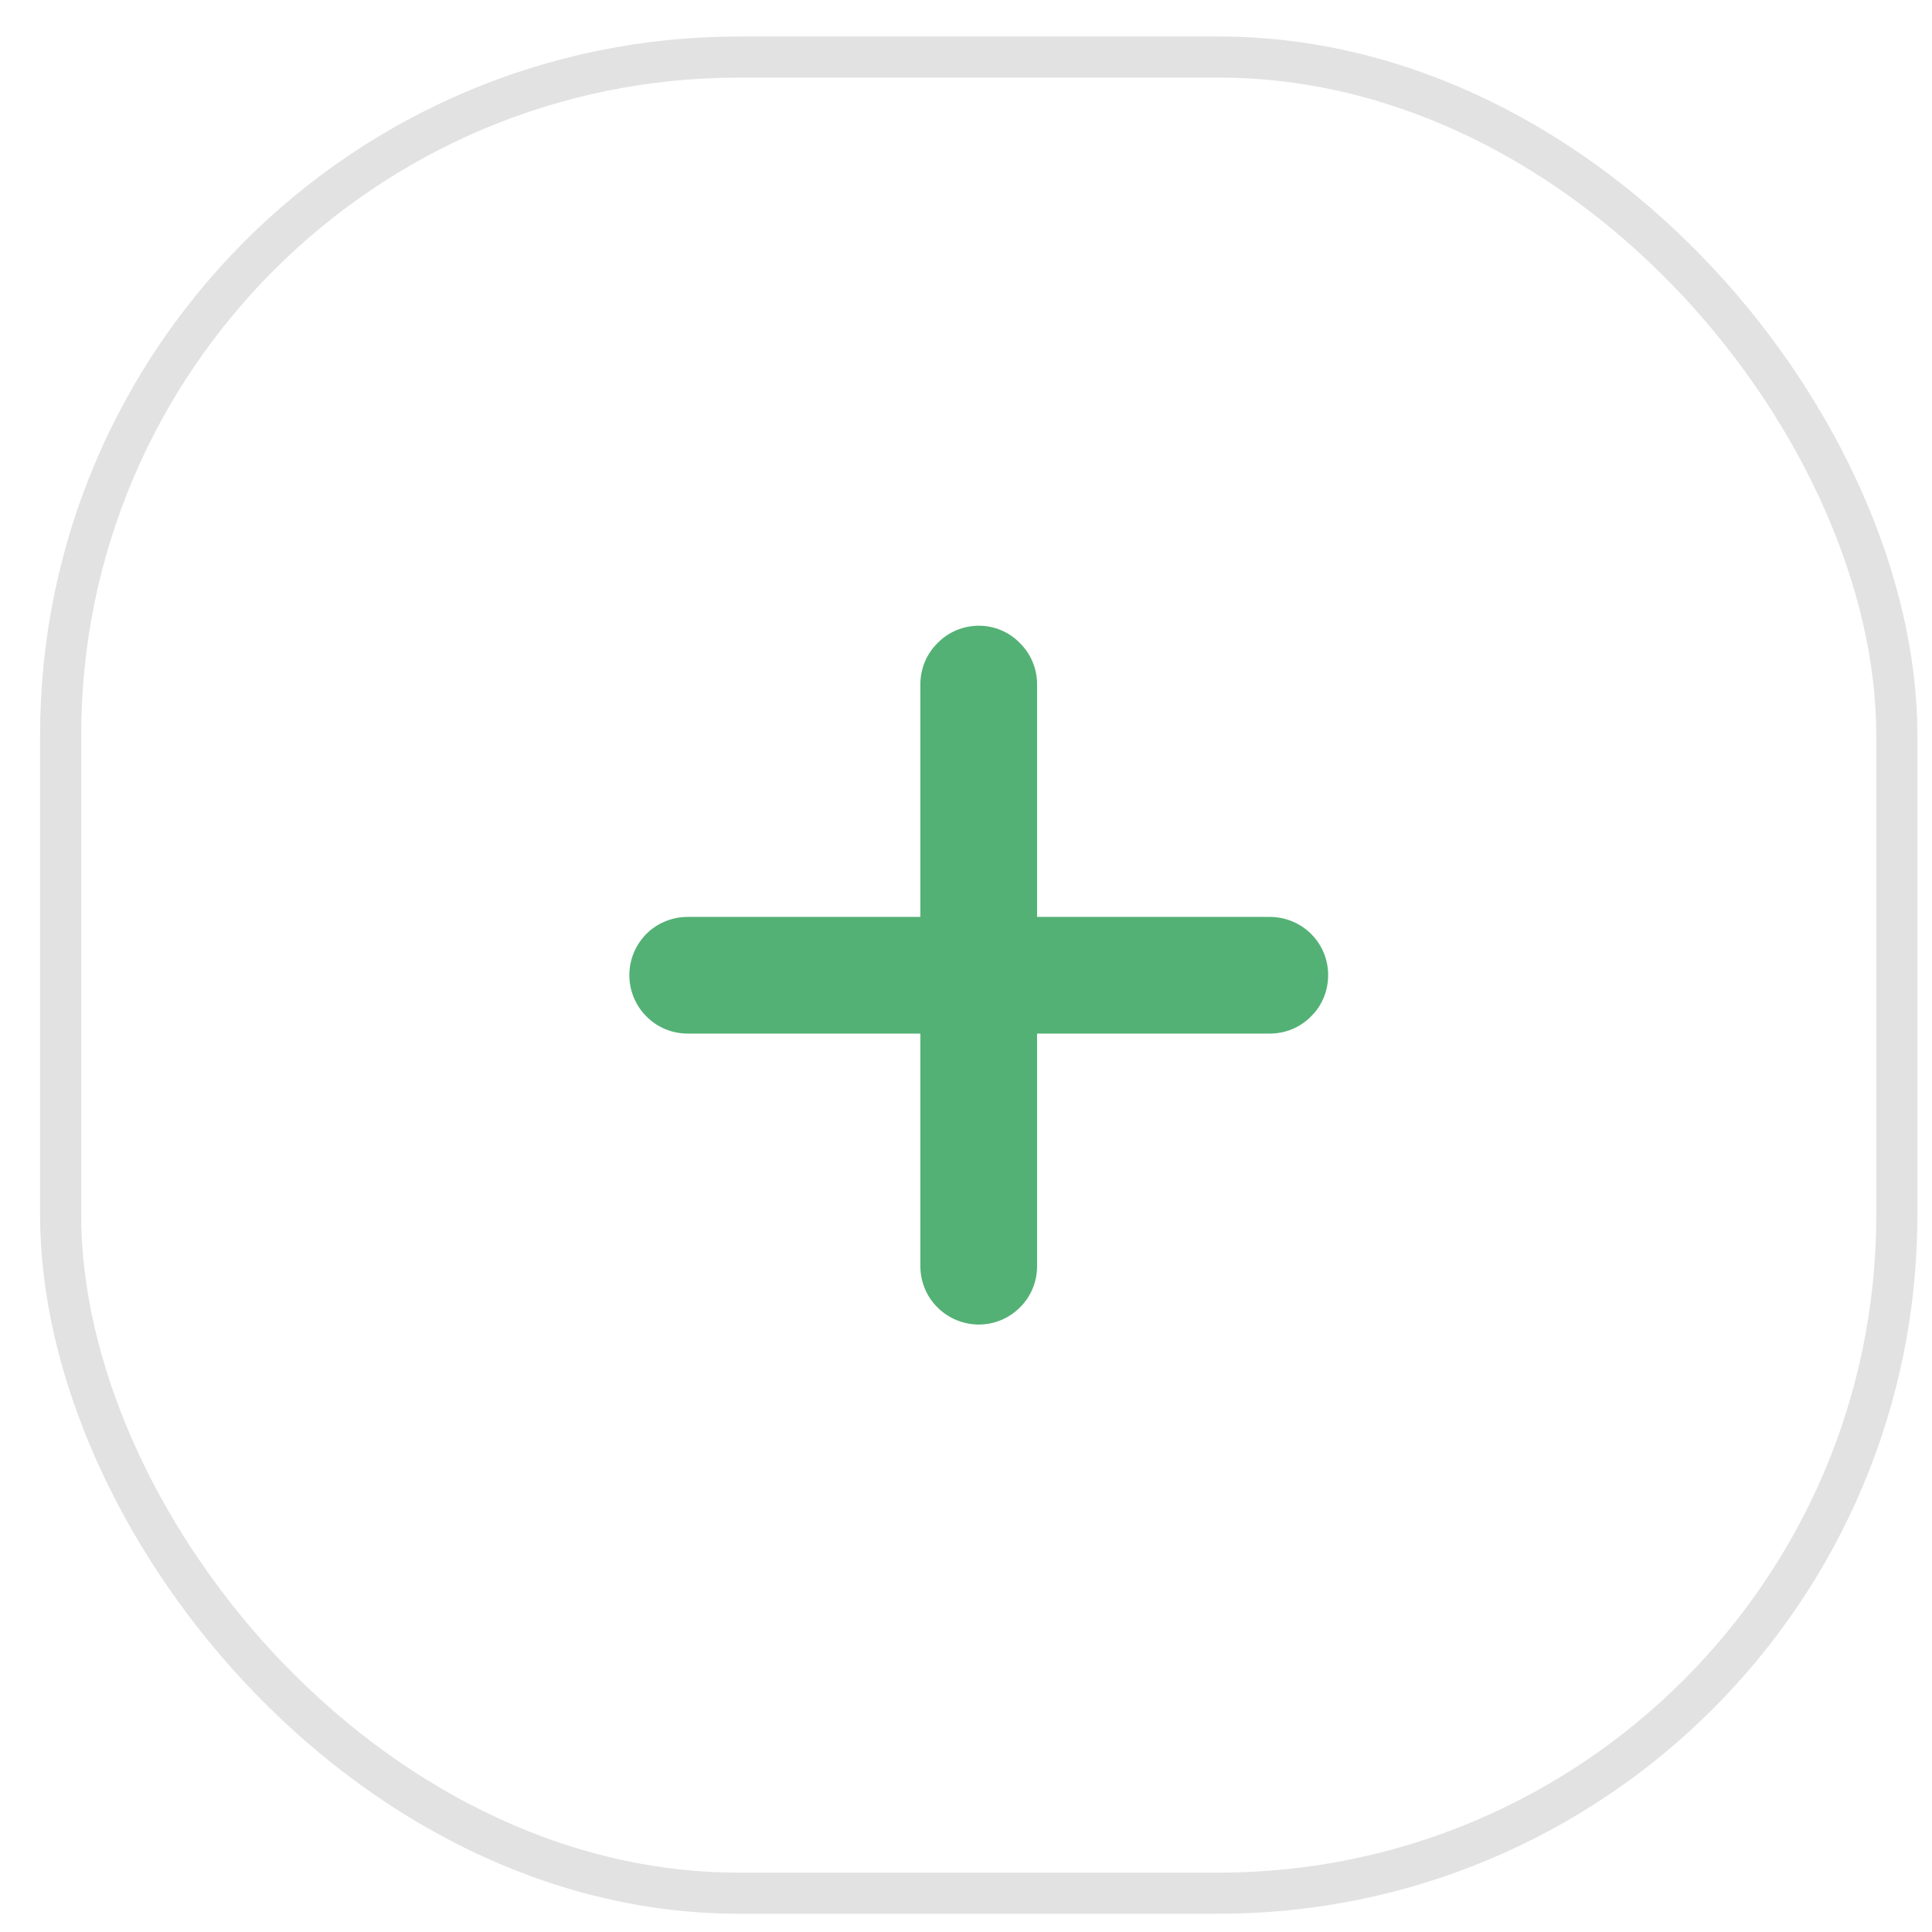 <svg width="47" height="47" viewBox="0 0 47 47" fill="none" xmlns="http://www.w3.org/2000/svg">
<rect x="1.475" y="1.388" width="44.67" height="44.668" rx="16.5" stroke="#E2E2E2"/>
<path d="M32.31 23.722C32.31 24.098 32.165 24.461 31.896 24.724C31.633 24.994 31.269 25.144 30.893 25.144H25.229V30.806C25.229 31.182 25.078 31.546 24.809 31.809C24.546 32.072 24.189 32.222 23.813 32.222C23.437 32.222 23.073 32.072 22.81 31.809C22.541 31.546 22.39 31.182 22.39 30.806V25.144H16.726C16.35 25.144 15.986 24.994 15.723 24.724C15.46 24.461 15.31 24.098 15.31 23.722C15.31 23.346 15.46 22.989 15.723 22.72C15.986 22.457 16.35 22.306 16.726 22.306H22.39V16.644C22.39 16.268 22.541 15.905 22.81 15.642C23.073 15.372 23.437 15.222 23.813 15.222C24.189 15.222 24.546 15.372 24.809 15.642C25.078 15.905 25.229 16.268 25.229 16.644V22.306H30.893C31.269 22.306 31.633 22.457 31.896 22.72C32.165 22.989 32.31 23.346 32.31 23.722Z" fill="#53B175"/>
</svg>
